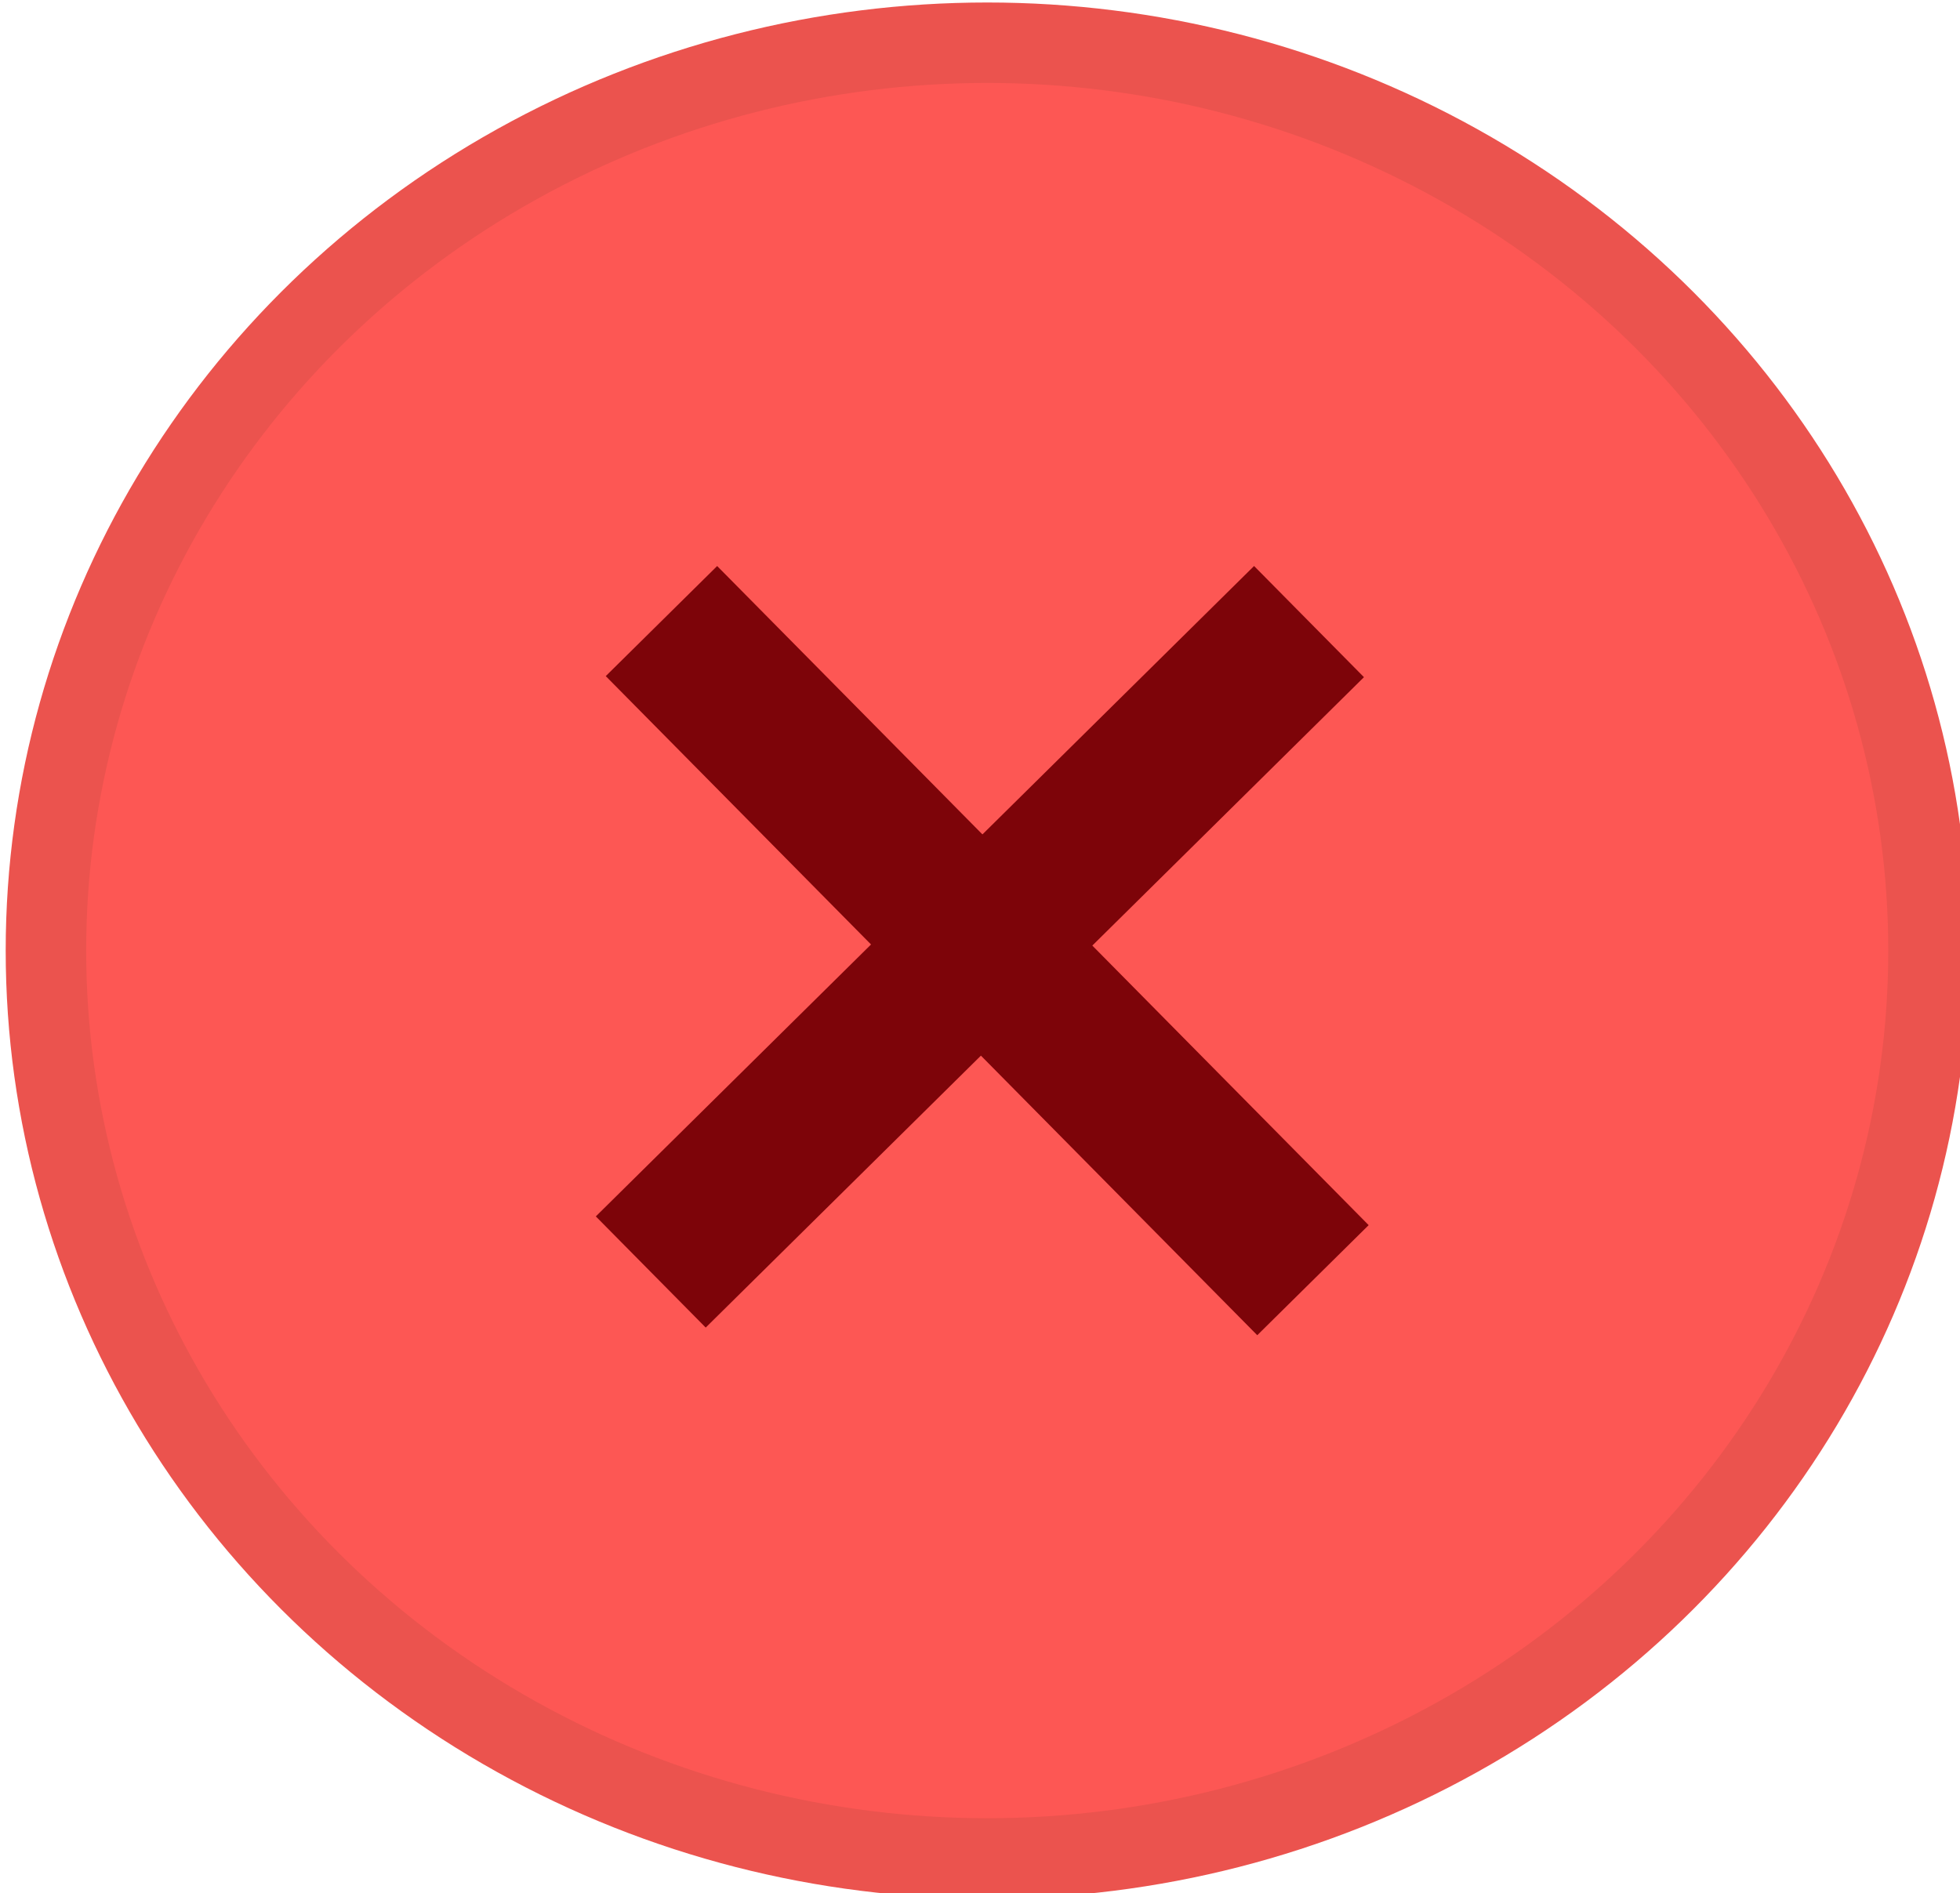<?xml version="1.0" encoding="UTF-8" standalone="no"?>
<!-- Created with Inkscape (http://www.inkscape.org/) -->

<svg
   width="13.779mm"
   height="13.312mm"
   viewBox="0 0 13.779 13.312"
   version="1.1"
   id="svg1"
   inkscape:export-filename="close_windows.png"
   inkscape:export-xdpi="30.528257"
   inkscape:export-ydpi="30.528257"
   inkscape:version="1.4 (86a8ad7, 2024-10-11)"
   sodipodi:docname="close_windows.svg"
   xmlns:inkscape="http://www.inkscape.org/namespaces/inkscape"
   xmlns:sodipodi="http://sodipodi.sourceforge.net/DTD/sodipodi-0.dtd"
   xmlns="http://www.w3.org/2000/svg"
   xmlns:svg="http://www.w3.org/2000/svg">
  <sodipodi:namedview
     id="namedview1"
     pagecolor="#ffffff"
     bordercolor="#000000"
     borderopacity="0.25"
     inkscape:showpageshadow="2"
     inkscape:pageopacity="0.0"
     inkscape:pagecheckerboard="0"
     inkscape:deskcolor="#d1d1d1"
     inkscape:document-units="mm"
     inkscape:zoom="0.75811588"
     inkscape:cx="-137.18219"
     inkscape:cy="-123.33207"
     inkscape:window-width="1920"
     inkscape:window-height="1111"
     inkscape:window-x="-9"
     inkscape:window-y="-9"
     inkscape:window-maximized="1"
     inkscape:current-layer="layer1" />
  <defs
     id="defs1" />
  <g
     inkscape:label="Layer 1"
     inkscape:groupmode="layer"
     id="layer1"
     transform="translate(-141.023,-180.975)">
    <g
       id="g12"
       transform="matrix(0.265,0,0,0.265,115.545,169.877)">
      <ellipse
         style="opacity:1;fill:#fd5754;fill-opacity:1;stroke:#eb534e;stroke-width:2.135;stroke-opacity:1"
         id="path9"
         cx="122.333"
         cy="67.102"
         rx="24.971"
         ry="24.089" />
      <rect
         style="opacity:1;fill:#7d0409;fill-opacity:1;stroke:#7d0409;stroke-width:2.135;stroke-opacity:1"
         id="rect12"
         width="22.453"
         height="2.02"
         x="122.492"
         y="-40.853"
         transform="rotate(45.338)" />
    </g>
    <rect
       style="fill:#7d0409;fill-opacity:0.509;stroke:#7d0409;stroke-width:0.565;stroke-opacity:1"
       id="rect12-0"
       width="5.941"
       height="0.534"
       x="23.716"
       y="-237.694"
       transform="rotate(135.338)" />
  </g>
</svg>
